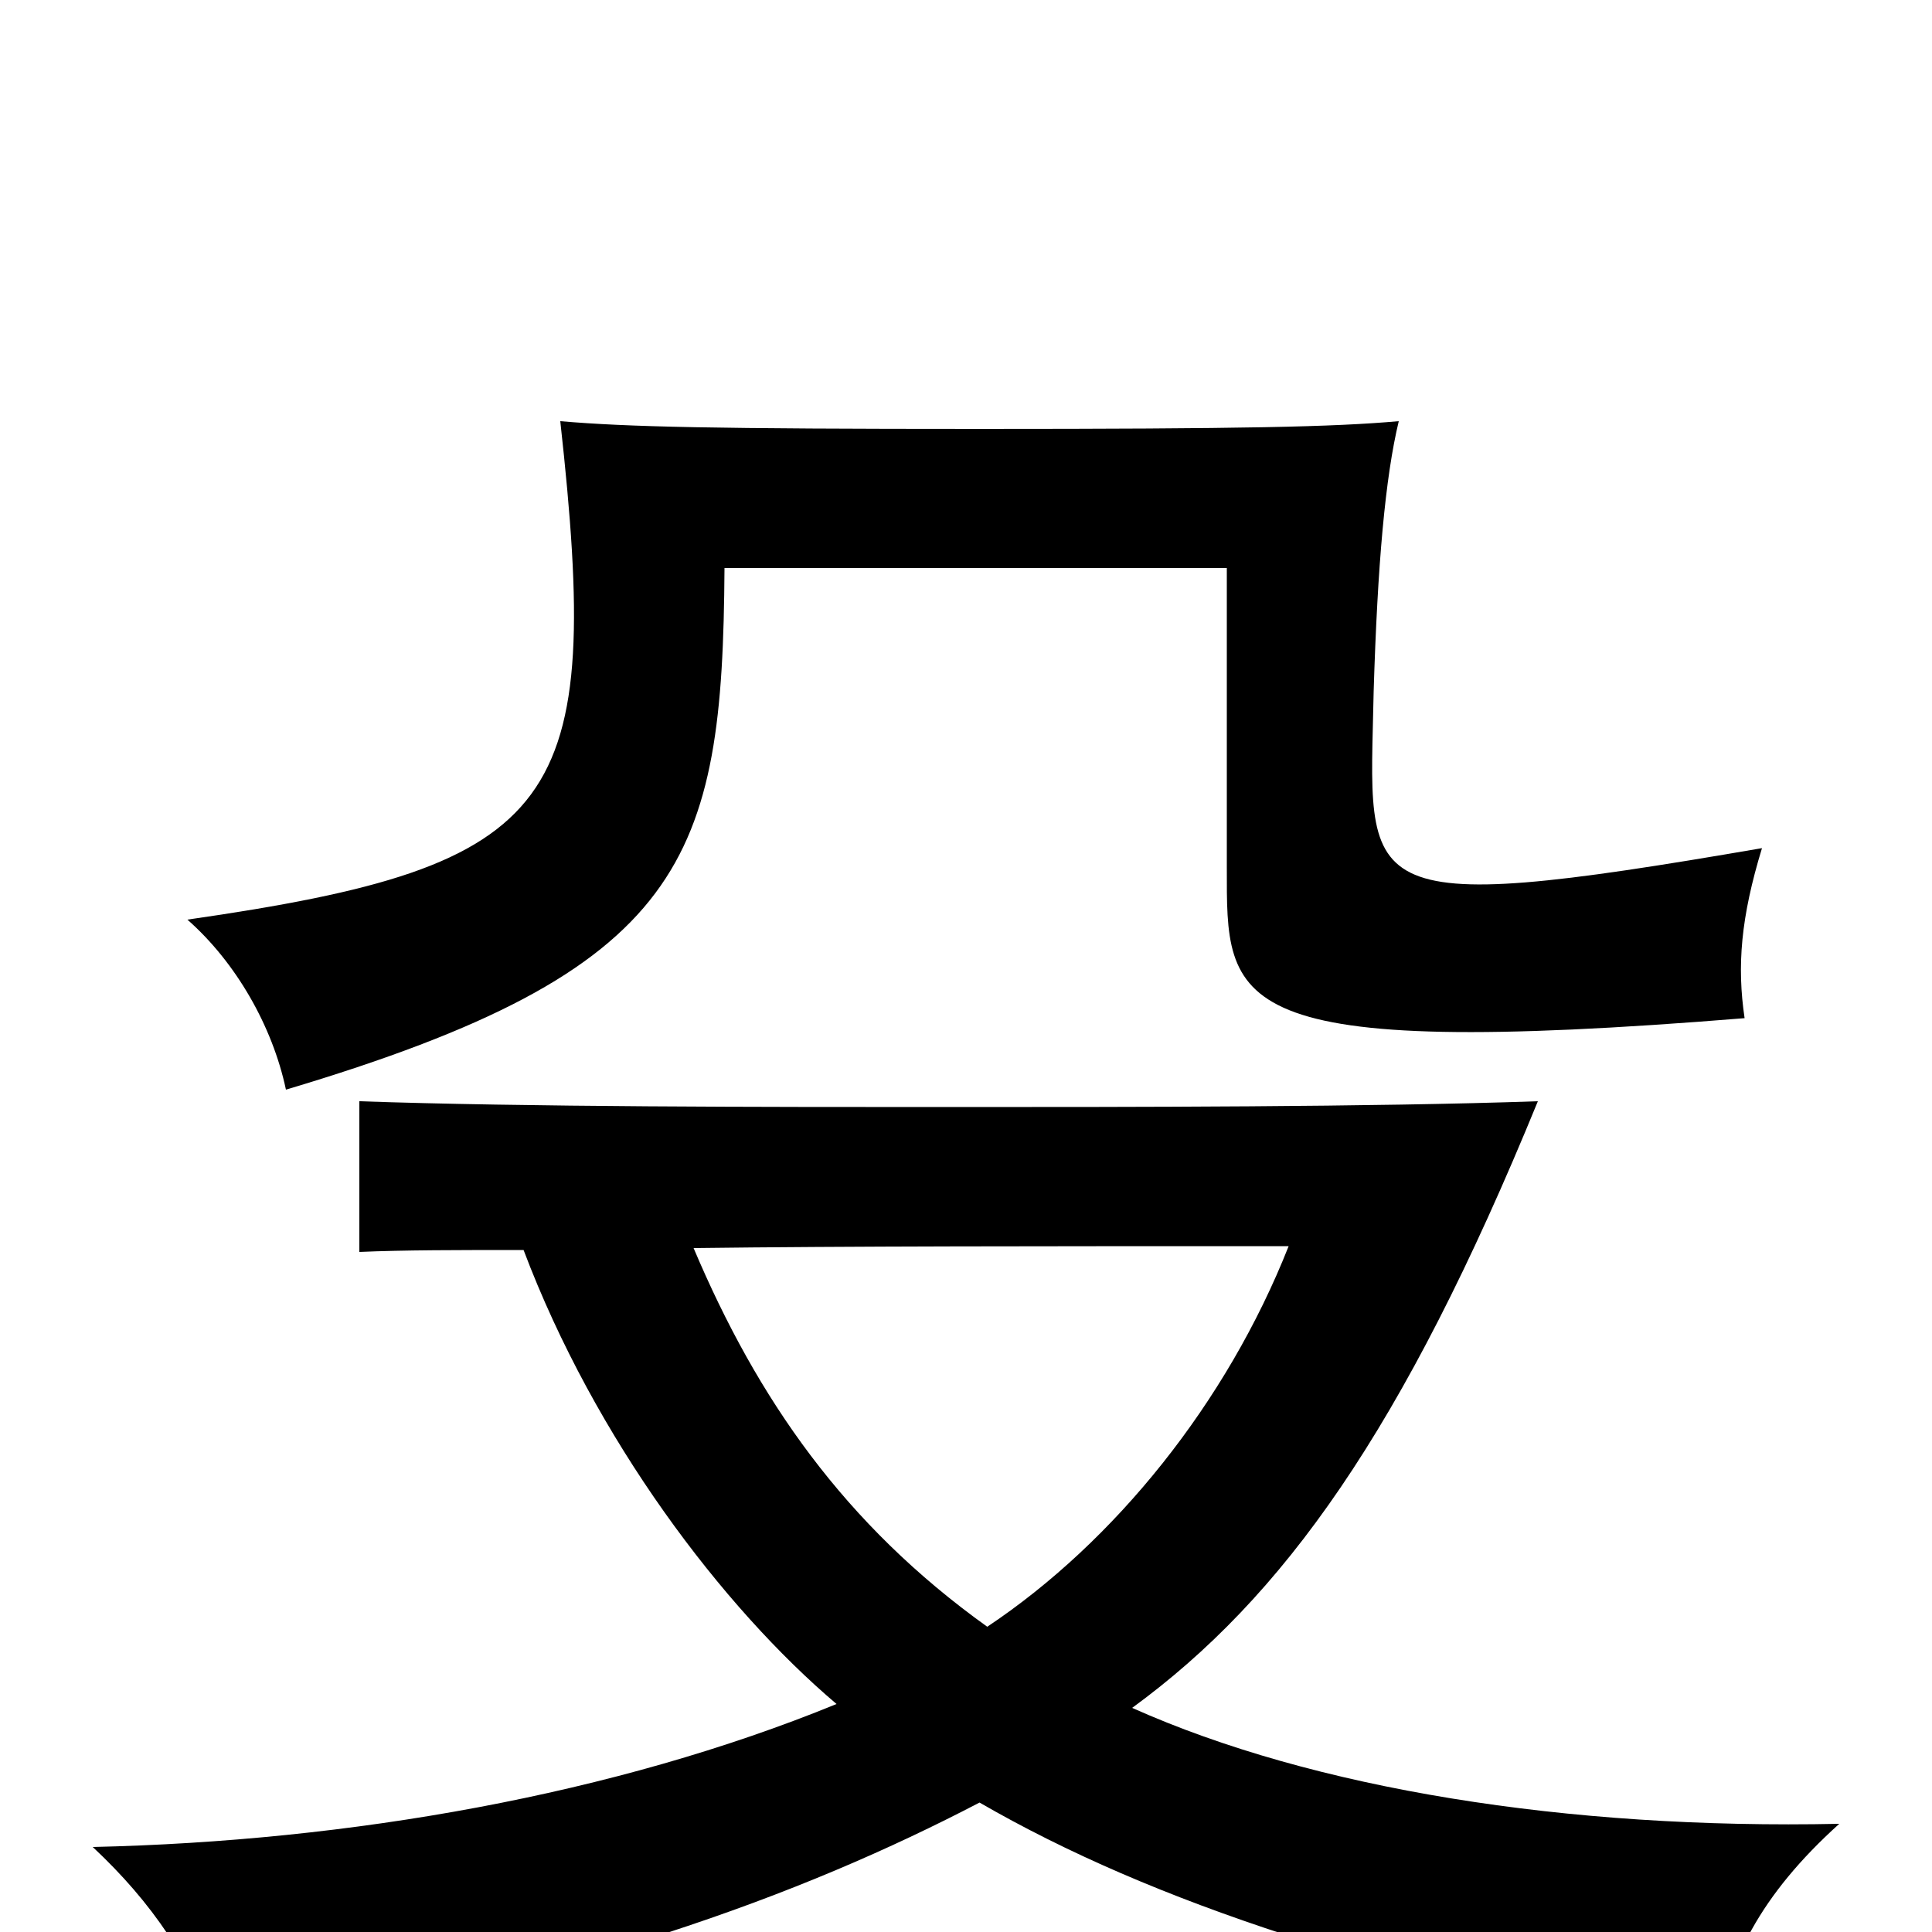 <svg xmlns="http://www.w3.org/2000/svg" viewBox="0 -1000 1000 1000">
	<path fill="#000000" d="M912 -561C697 -524 709 -537 711 -642C713 -708 717 -753 724 -782C690 -779 644 -778 507 -778C369 -778 325 -779 290 -782C312 -583 292 -552 97 -524C122 -502 141 -469 148 -436C356 -498 374 -555 375 -706H635V-551C635 -480 632 -451 903 -473C899 -500 901 -525 912 -561ZM359 -354C438 -355 538 -355 667 -355C635 -274 577 -202 511 -158C437 -211 392 -276 359 -354ZM271 -353C308 -255 374 -168 433 -118C318 -71 181 -47 48 -44C79 -15 99 15 114 55C296 25 415 -19 507 -67C597 -15 715 23 887 57C894 15 911 -19 952 -56C811 -53 680 -74 586 -116C664 -173 726 -259 796 -430C710 -427 586 -427 491 -427C396 -427 272 -427 186 -430V-352C209 -353 237 -353 271 -353Z"/>
</svg>